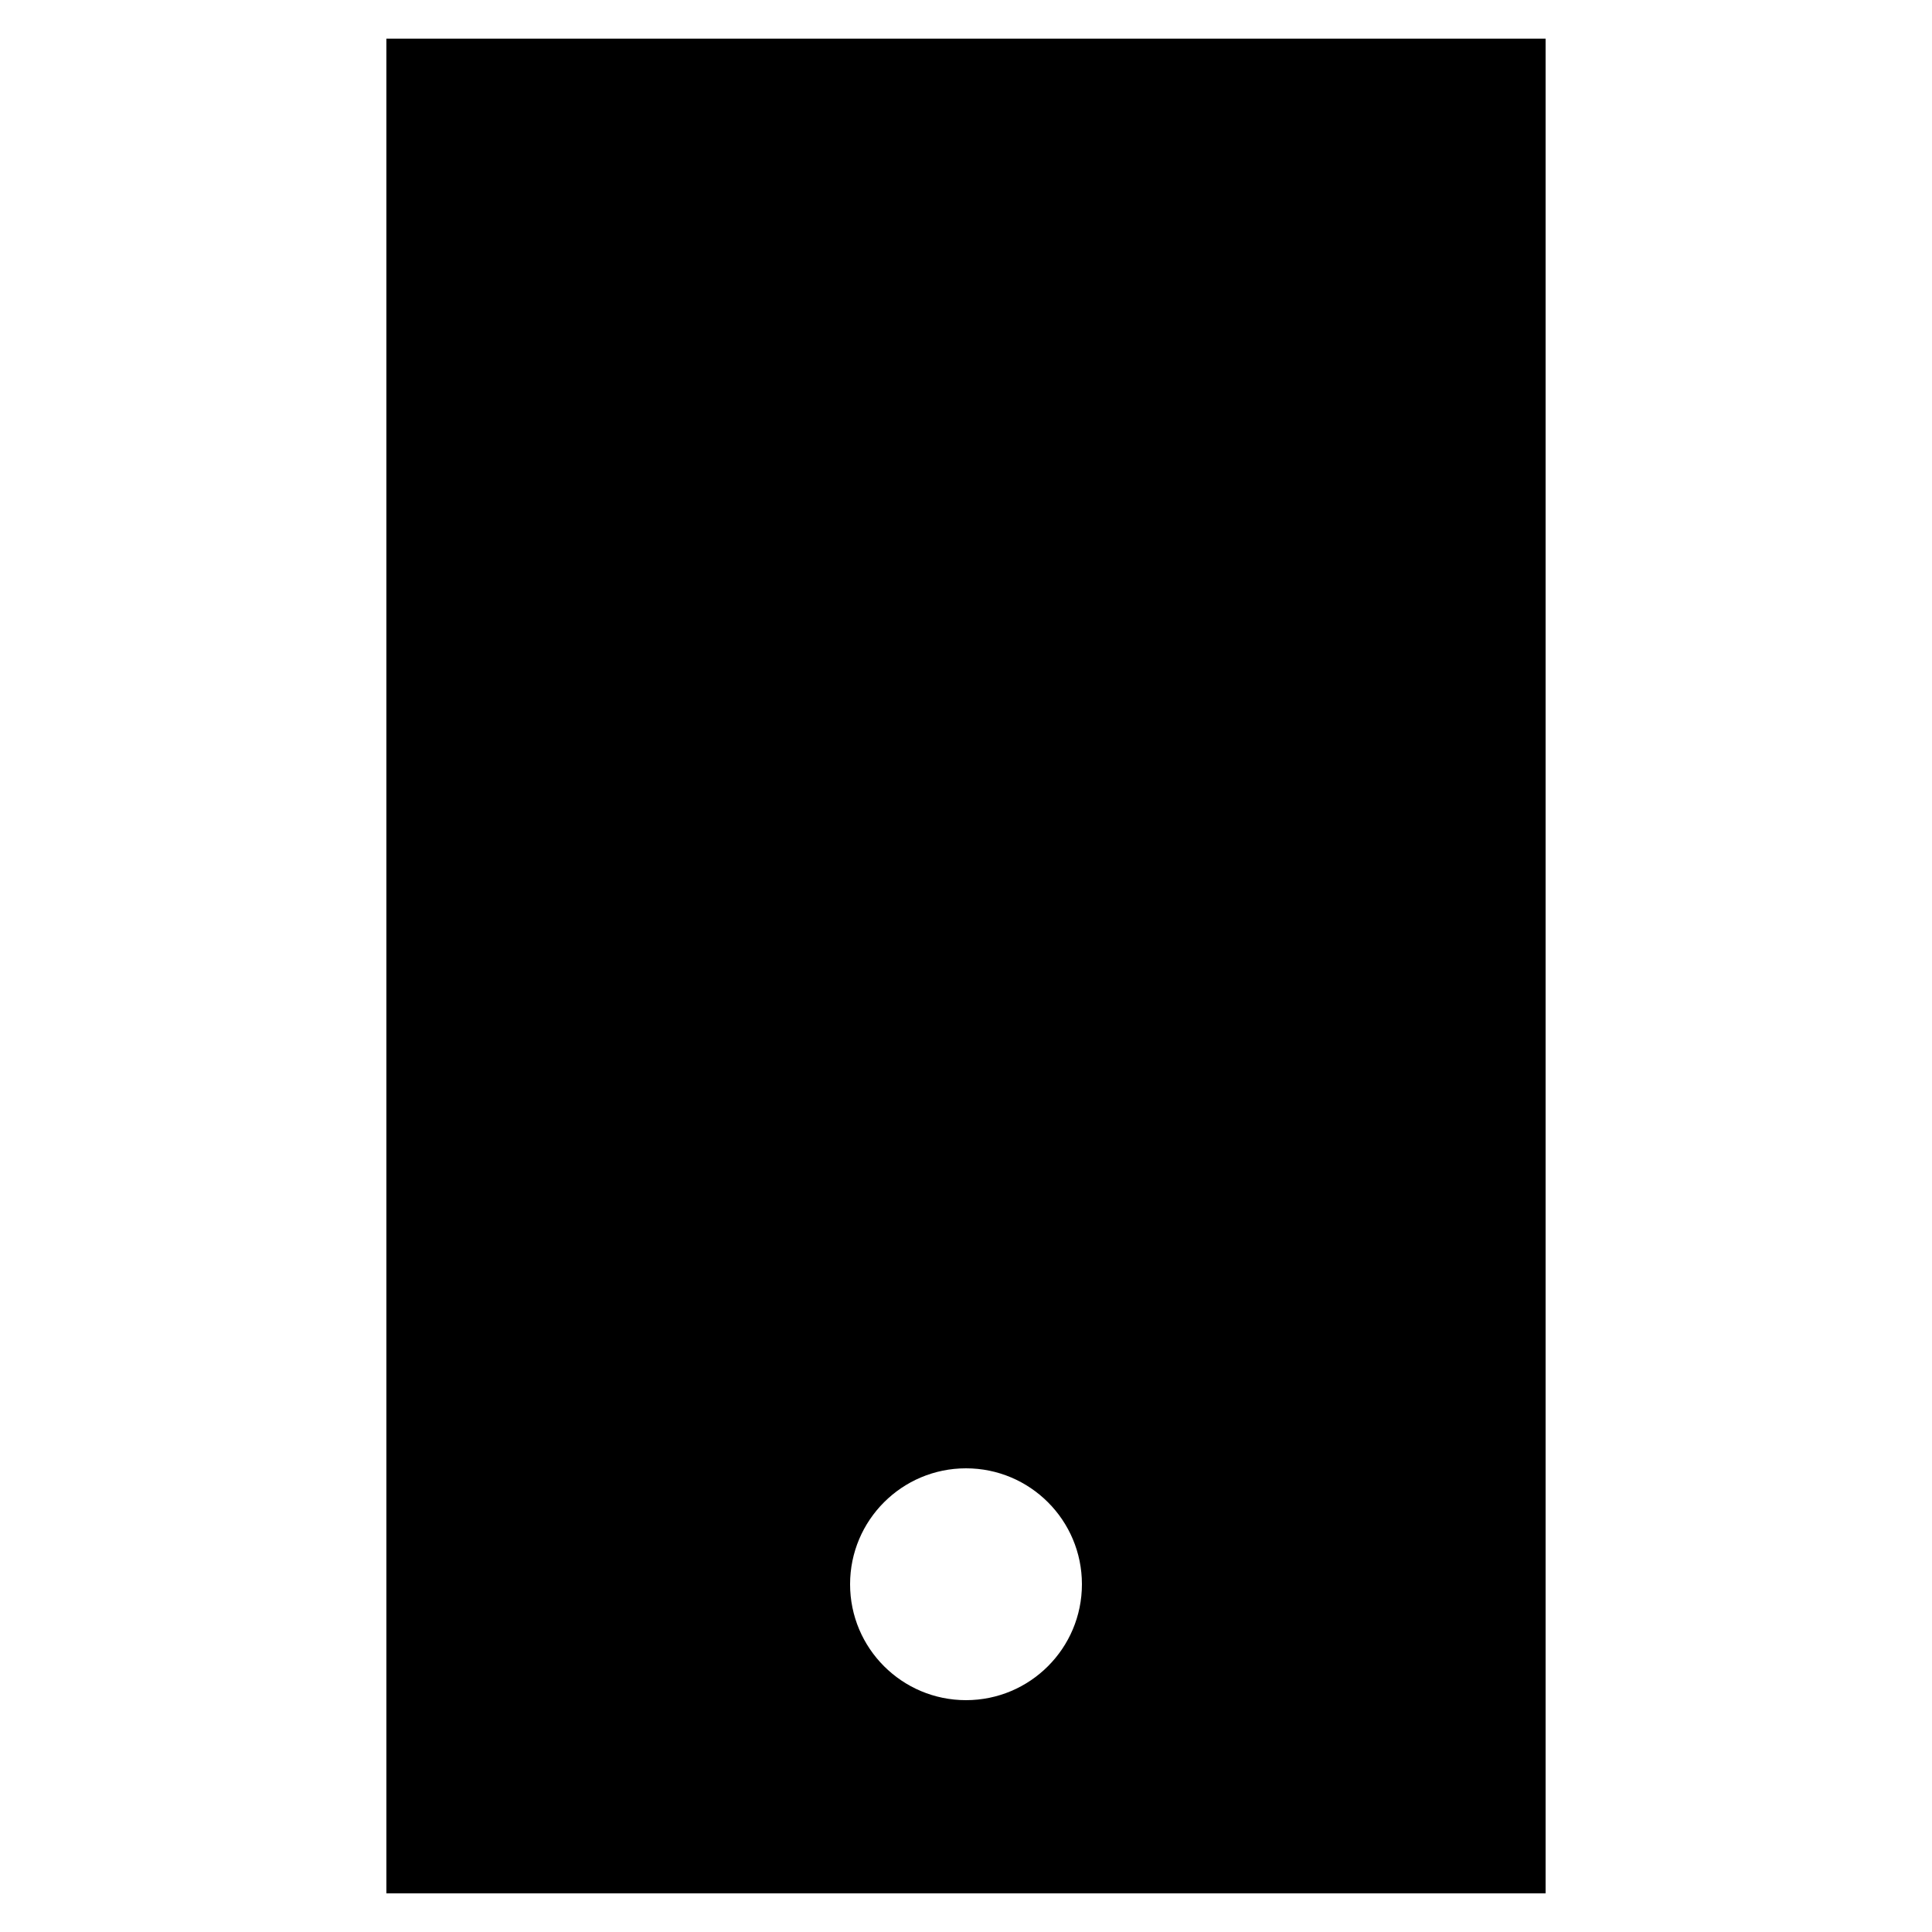 <svg width="50" height="50" viewBox="0 0 50 50" xmlns="http://www.w3.org/2000/svg">
<path fill-rule="evenodd" clip-rule="evenodd" d="M40 1H10V49H40V1ZM25 44C26.657 44 28 42.657 28 41C28 39.343 26.657 38 25 38C23.343 38 22 39.343 22 41C22 42.657 23.343 44 25 44Z" />
</svg>

